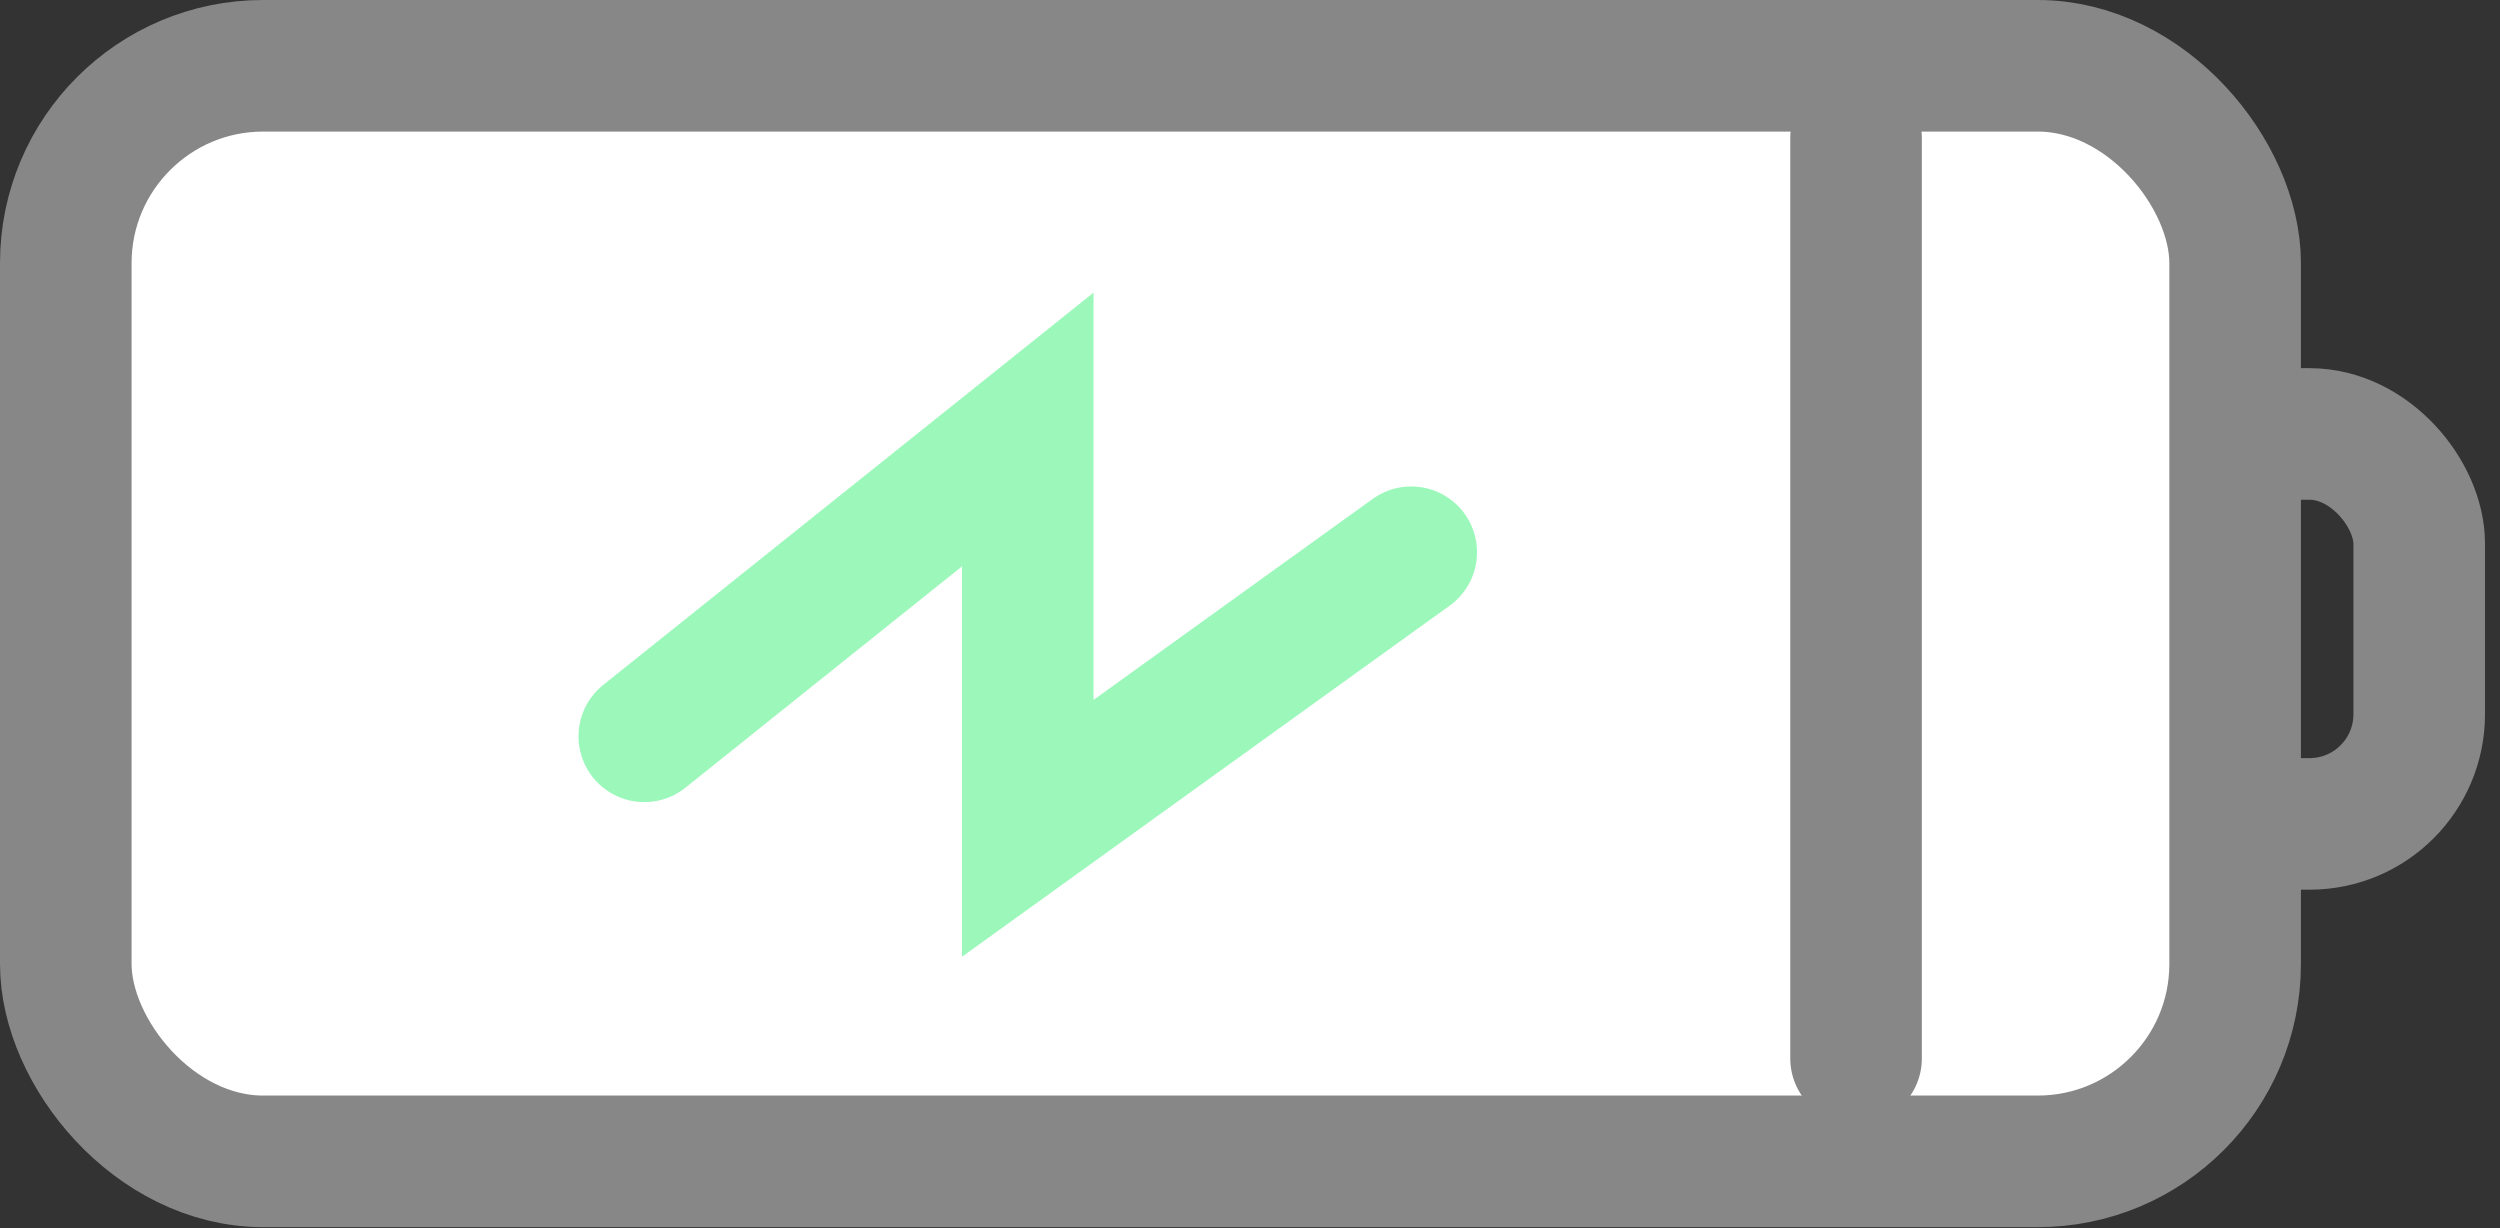 <svg width="57" height="28" viewBox="0 0 57 28" fill="none" xmlns="http://www.w3.org/2000/svg">
<rect x="0" y="0" width="57" height="28" fill="#333333" stroke="none"/>
<rect x="46.267" y="9.894" width="8.891" height="8.891" rx="2.5" stroke="#878787" stroke-width="3"/>
<rect x="1.5" y="1.5" width="49.461" height="24.979" rx="4.5" fill="white" stroke="#878787" stroke-width="3"/>
<path d="M42.318 3.147V24.132" stroke="#878787" stroke-width="3" stroke-linecap="round"/>
<path d="M14.69 16.788L23.433 9.793V18.886L32.176 12.591" stroke="#9BF8BA" stroke-width="3" stroke-linecap="round"/>
</svg>
